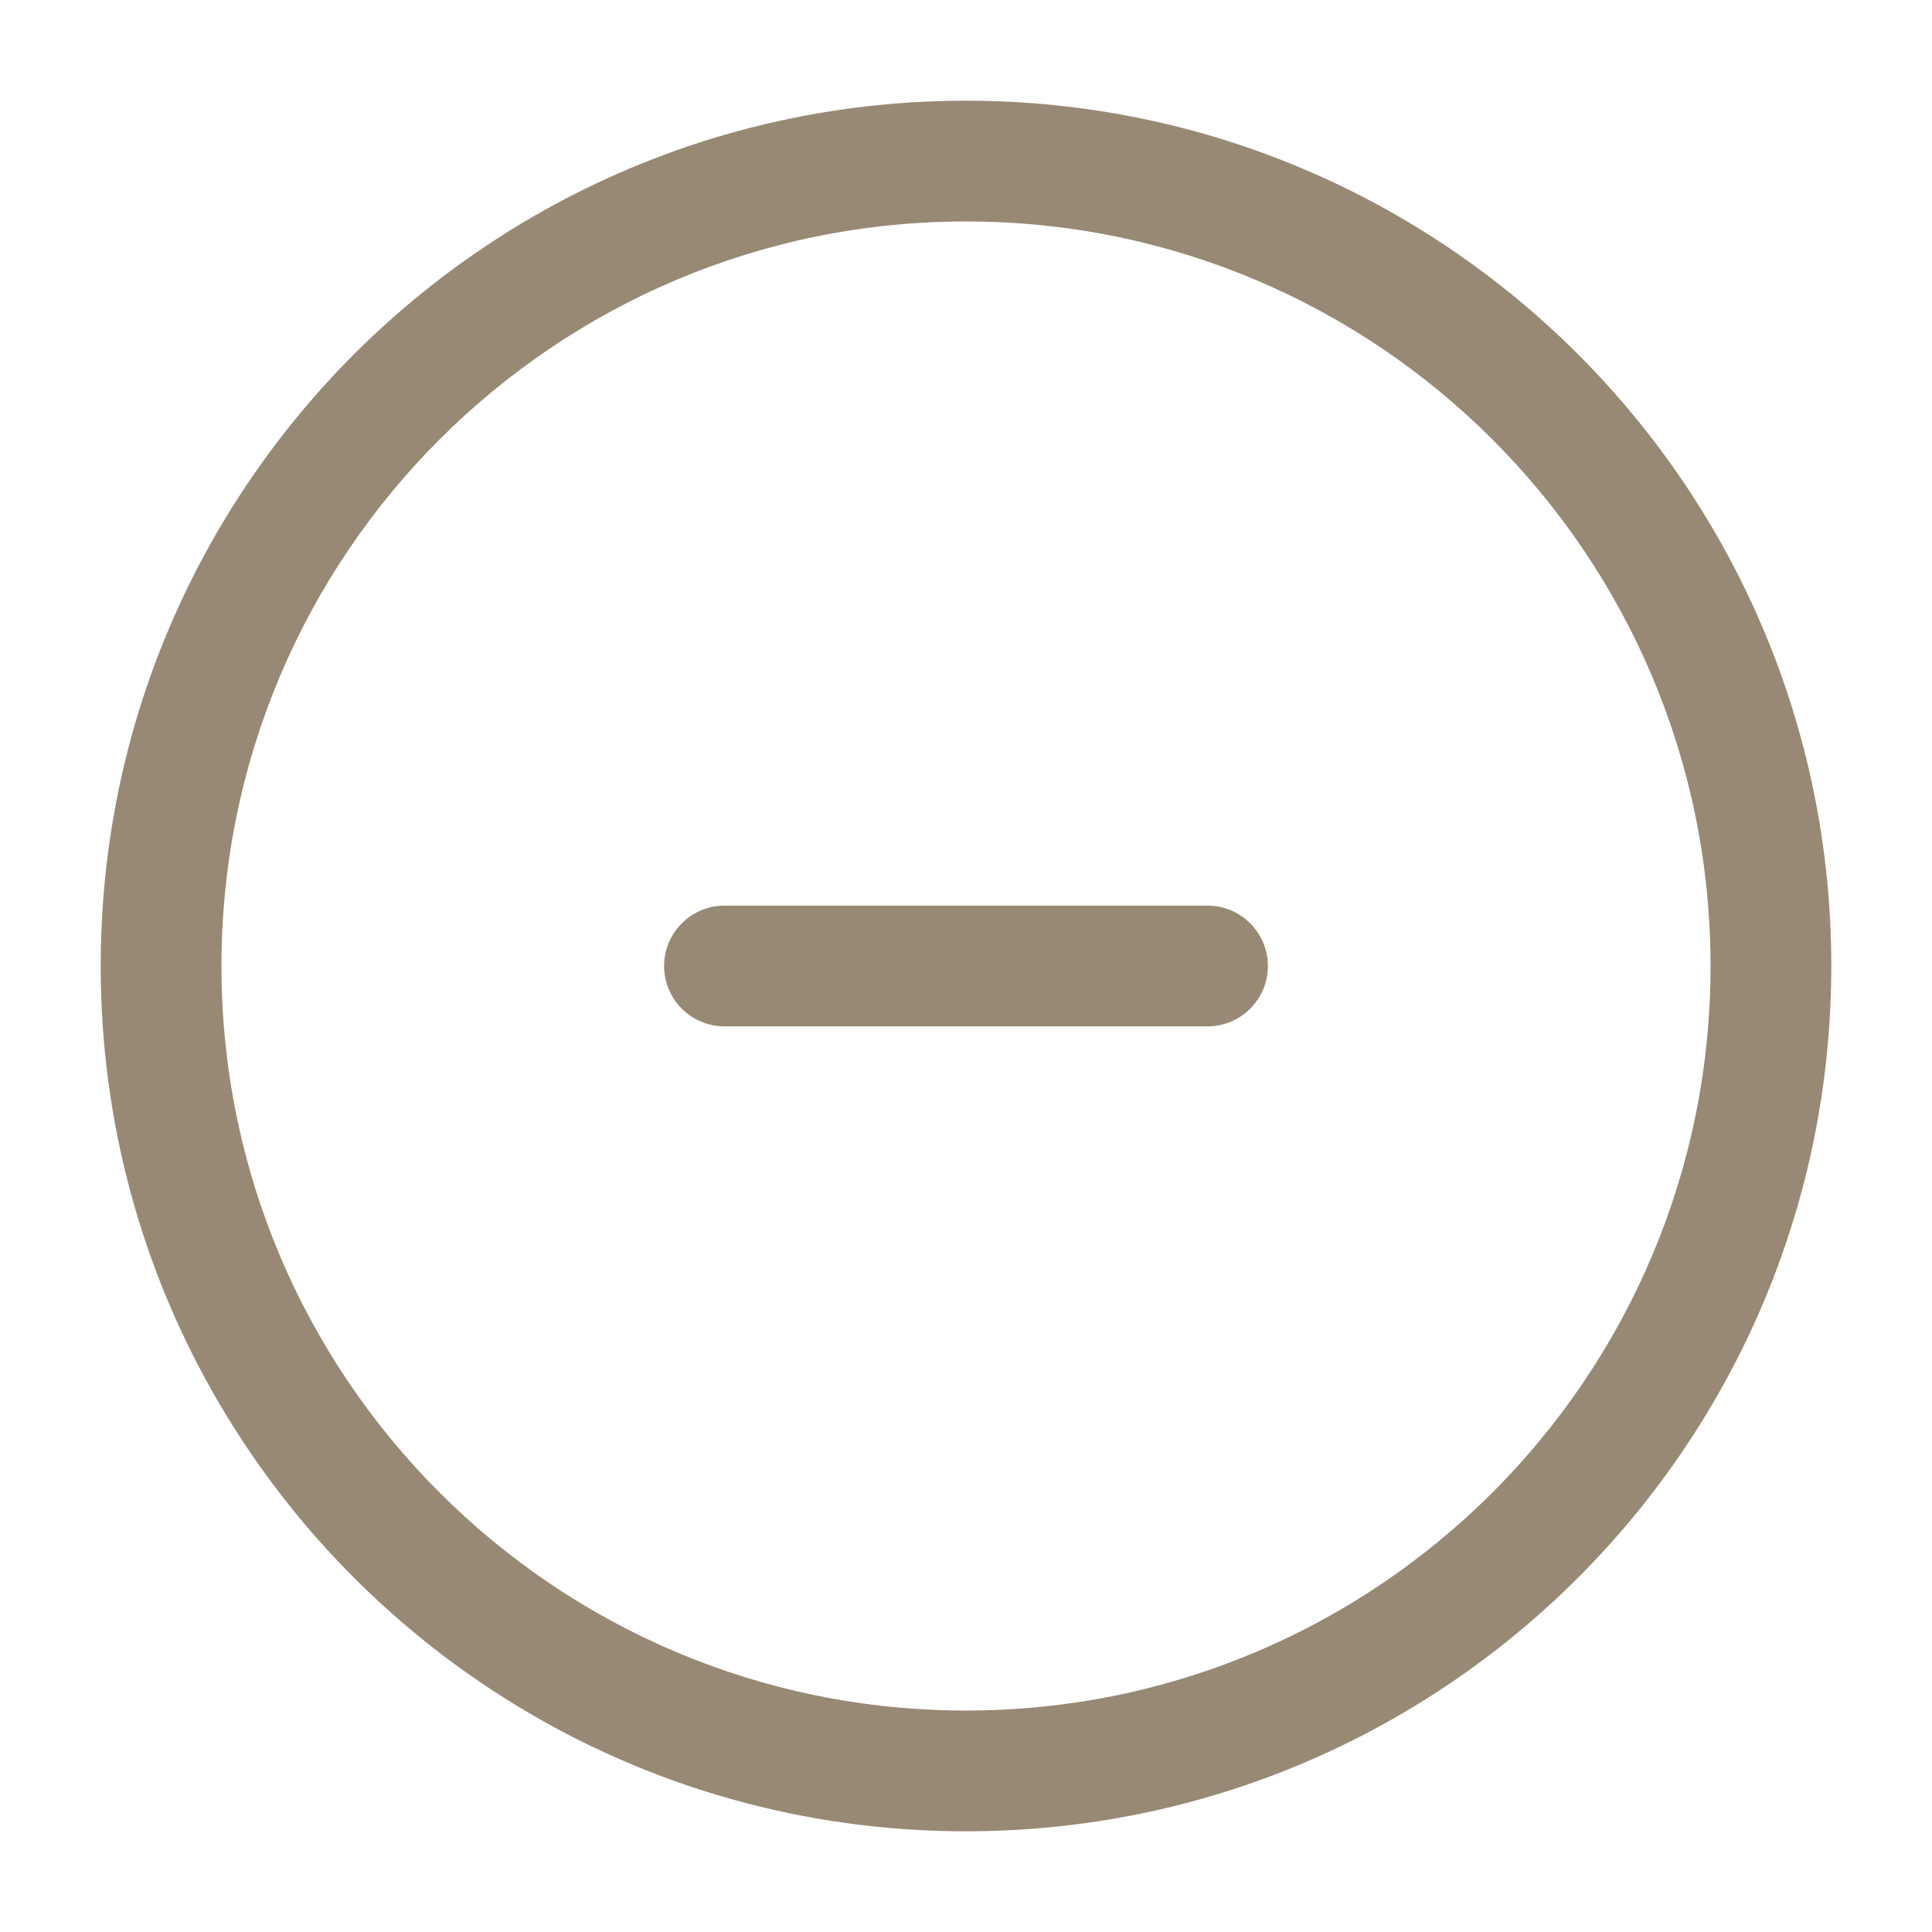 <?xml version="1.0" encoding="UTF-8"?>
<svg id="Capa_1" data-name="Capa 1" xmlns="http://www.w3.org/2000/svg" version="1.1" viewBox="0 0 800 800">
  <defs>
    <style>
      .cls-1, .cls-2 {
        fill: #988974;
        stroke-width: 0px;
      }

      .cls-2 {
        fill-rule: evenodd;
      }
    </style>
  </defs>
  <path class="cls-1" d="M500,425c13.8,0,25-11.2,25-25s-11.2-25-25-25h-200c-13.8,0-25,11.2-25,25s11.2,25,25,25h200Z"/>
  <path class="cls-2" d="M400,41.7c-197.9,0-358.3,160.4-358.3,358.3s160.4,358.3,358.3,358.3,358.3-160.4,358.3-358.3S597.9,41.7,400,41.7ZM91.7,400c0-170.3,138-308.3,308.3-308.3s308.3,138,308.3,308.3-138,308.3-308.3,308.3S91.7,570.3,91.7,400Z"/>
</svg>